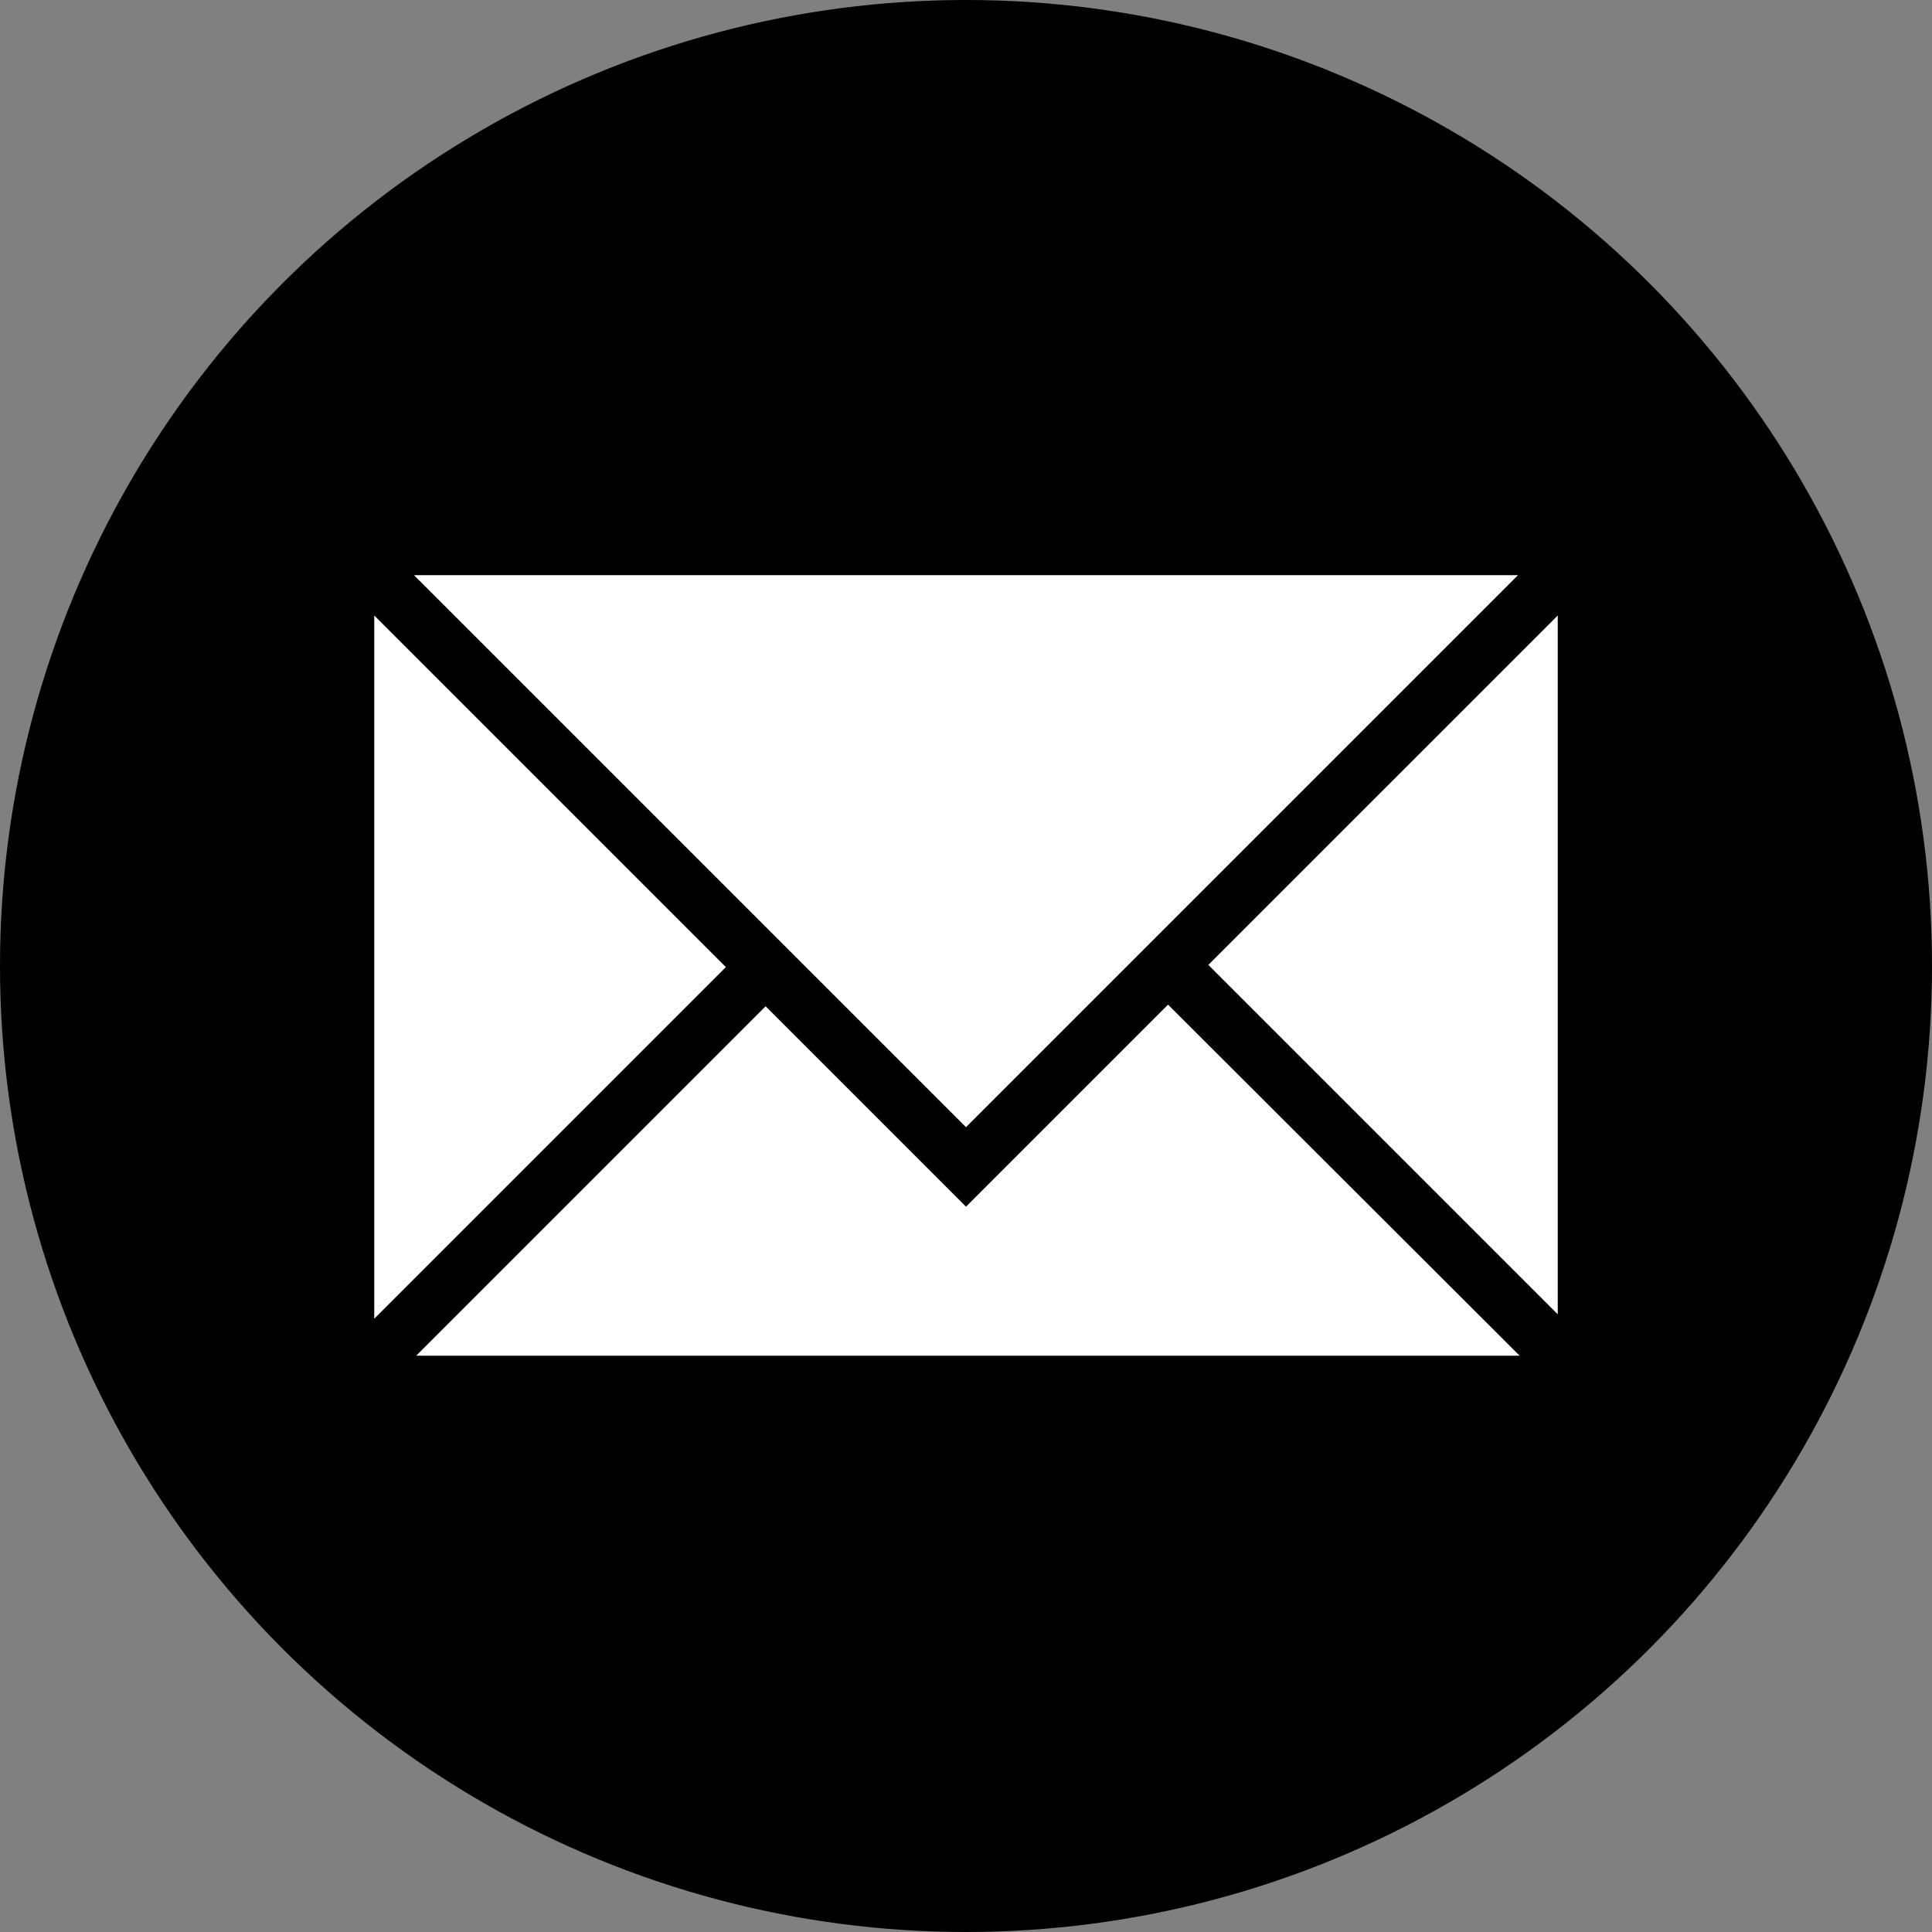 <?xml version="1.0" encoding="utf-8"?>
<!-- Generator: Adobe Illustrator 26.4.1, SVG Export Plug-In . SVG Version: 6.00 Build 0)  -->
<svg version="1.1" id="Layer_1" xmlns="http://www.w3.org/2000/svg" xmlns:xlink="http://www.w3.org/1999/xlink" x="0px" y="0px"
	 viewBox="0 0 350 350" style="enable-background:new 0 0 350 350;" xml:space="preserve">
<rect x="0" y="0" width="350" height="350" fill="#808080" stroke="none"/>
<style type="text/css">
	.st0{fill:#FFFFFF;}
</style>
<g>
	<circle cx="175" cy="175" r="175"/>
	<path class="st0" d="M144.4,173.6l30.6,30.6l31-31l4.1-4.1l64.9-64.9H75l65.2,65.2L144.4,173.6z M176.5,217.1l-1.5,1.5l-36.3-36.3
		l-63.3,63.3h199.9L211.6,182L176.5,217.1z M218.9,174.8l63.3,63.3V111.5L218.9,174.8z M67.8,111.5l0,127.4l63.7-63.7L67.8,111.5z"
		/>
</g>
</svg>

